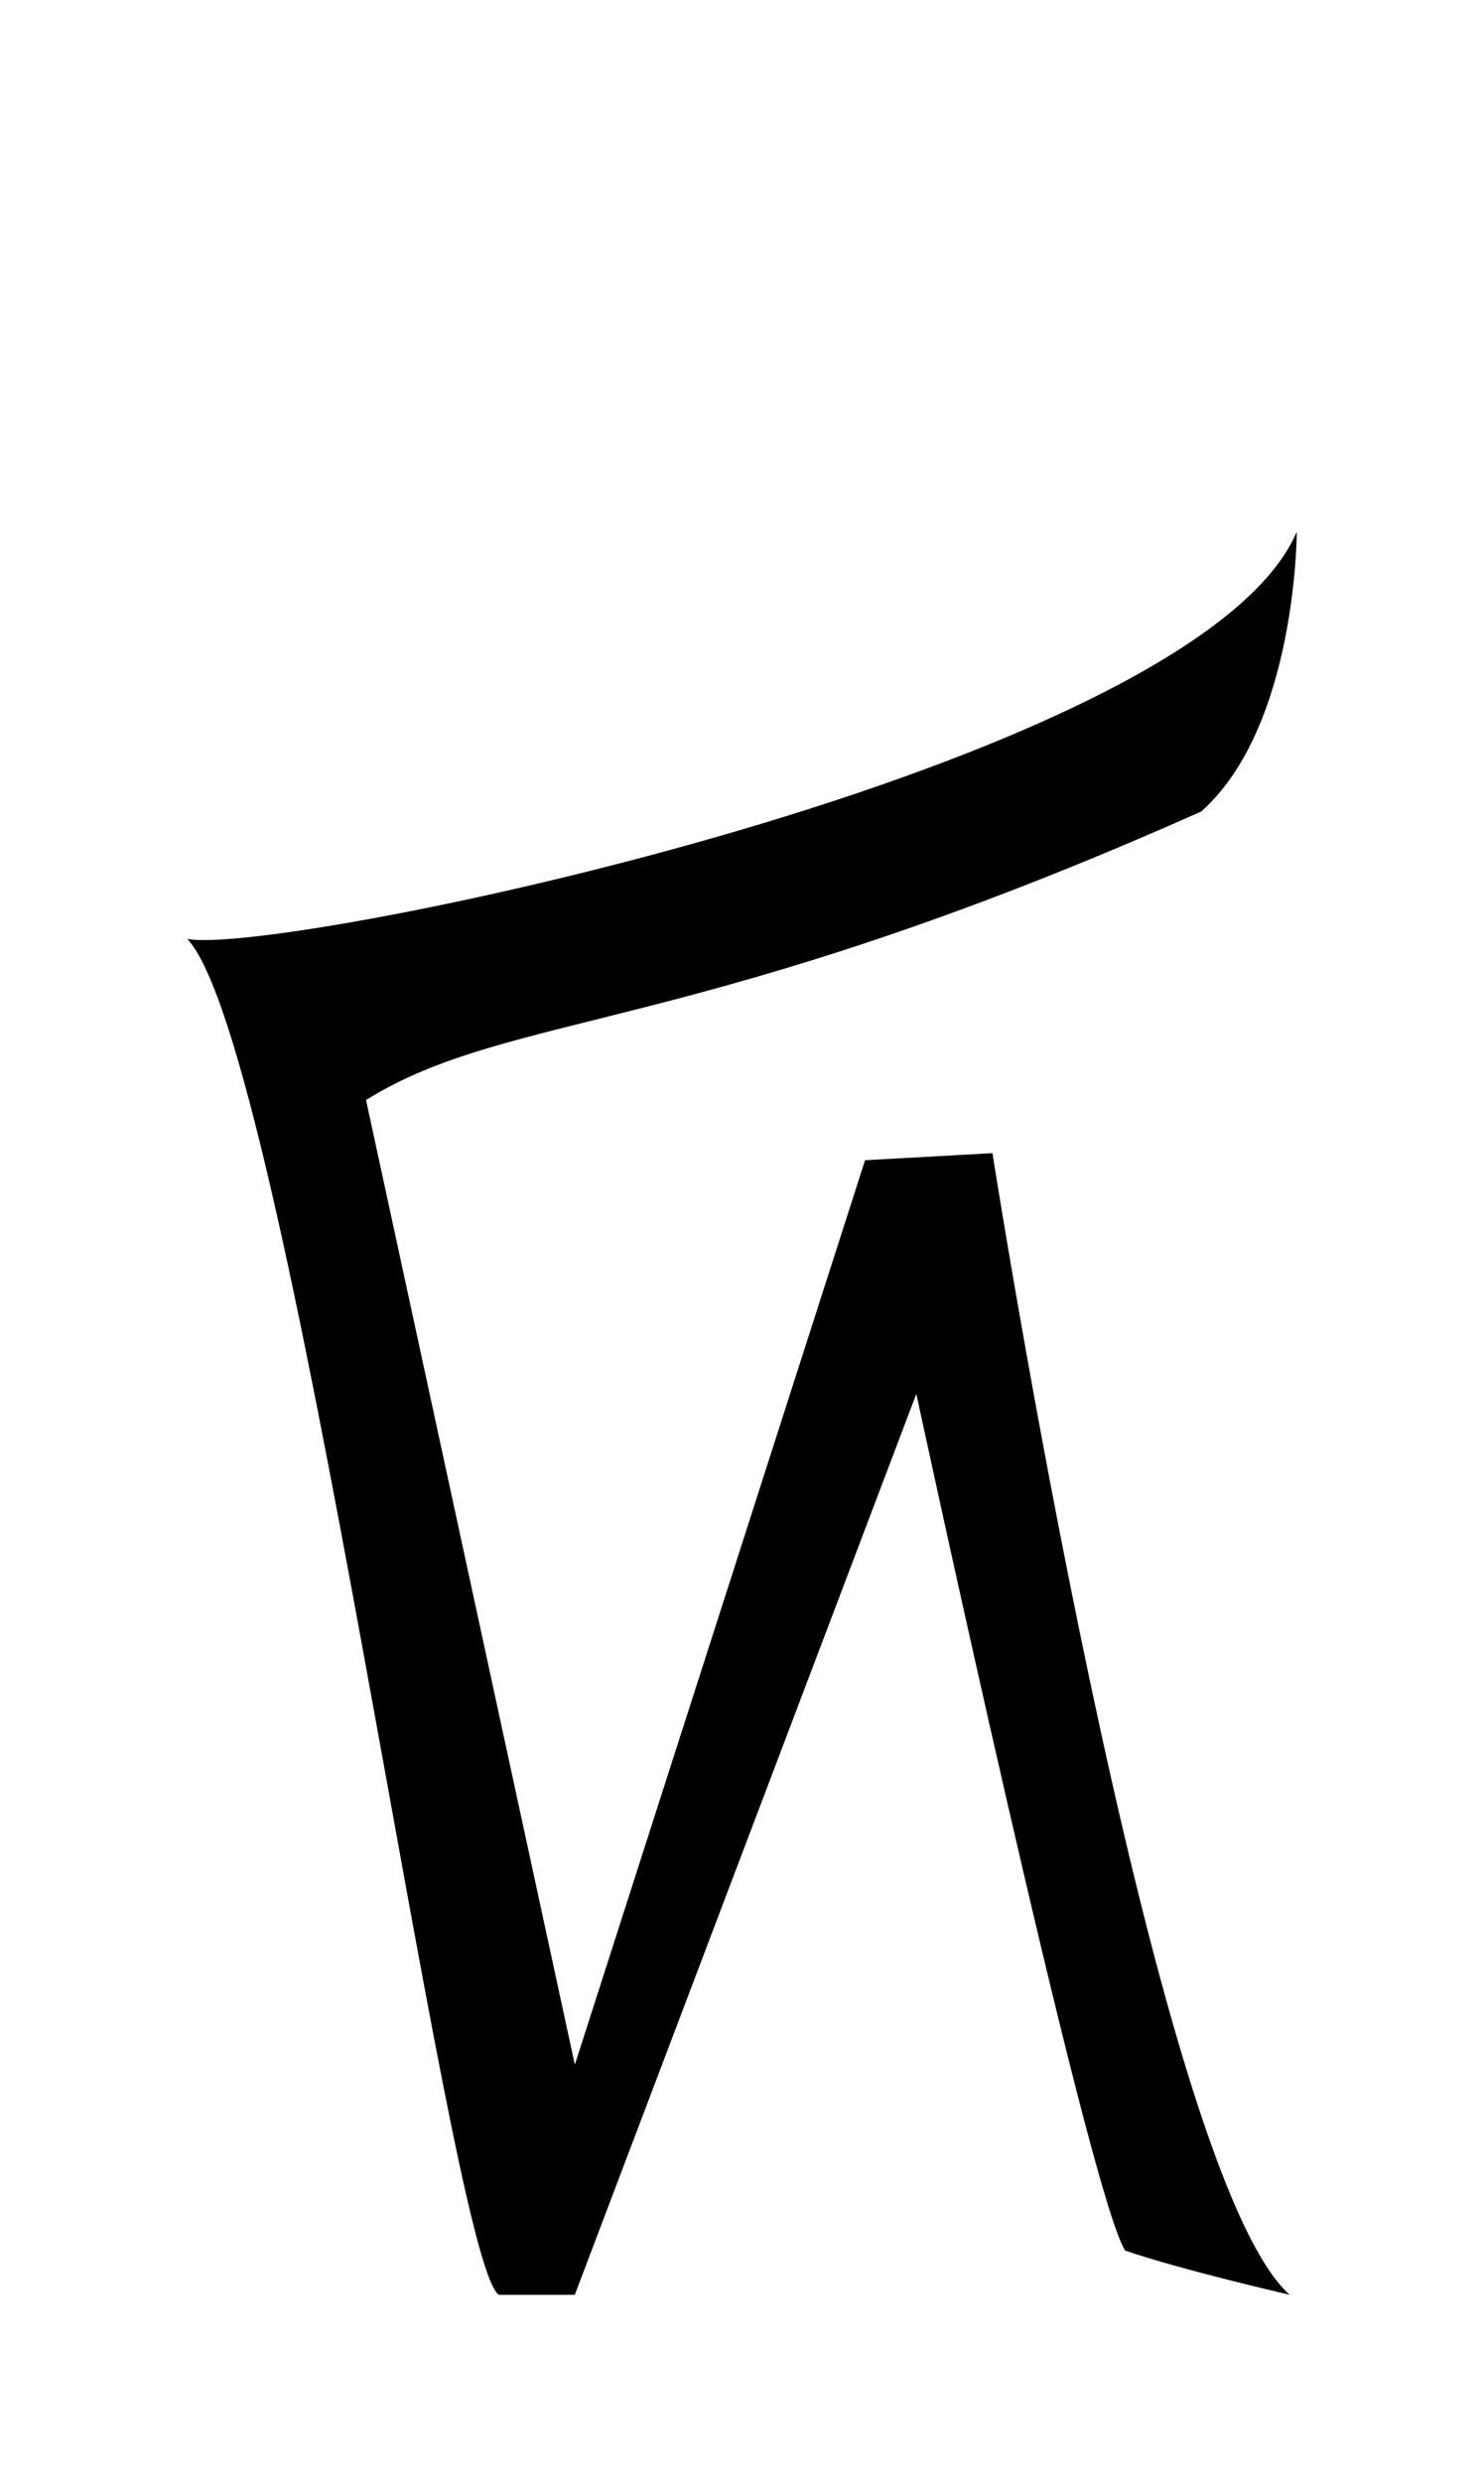 <?xml version="1.0" encoding="UTF-8" standalone="no"?>
<svg
   xmlns:dc="http://purl.org/dc/elements/1.1/"
   xmlns:cc="http://creativecommons.org/ns#"
   xmlns:rdf="http://www.w3.org/1999/02/22-rdf-syntax-ns#"
   xmlns:svg="http://www.w3.org/2000/svg"
   xmlns="http://www.w3.org/2000/svg"
   xmlns:sodipodi="http://sodipodi.sourceforge.net/DTD/sodipodi-0.dtd"
   xmlns:inkscape="http://www.inkscape.org/namespaces/inkscape"
   width="31.697"
   height="53"
   version="1.1"
   id="svg4"
   sodipodi:docname="Kaktovik_digit_8.svg"
   inkscape:version="0.92.5 (2060ec1f9f, 2020-04-08)">
  <defs
     id="defs8" />
  <sodipodi:namedview
     pagecolor="#ffffff"
     bordercolor="#666666"
     borderopacity="1"
     objecttolerance="10"
     gridtolerance="10"
     guidetolerance="10"
     inkscape:pageopacity="0"
     inkscape:pageshadow="2"
     inkscape:window-width="1920"
     inkscape:window-height="1009"
     id="namedview6"
     showgrid="false"
     inkscape:zoom="8.1439182"
     inkscape:cx="24.502443"
     inkscape:cy="9.7968412"
     inkscape:window-x="0"
     inkscape:window-y="0"
     inkscape:window-maximized="1"
     inkscape:current-layer="svg4"
     inkscape:document-rotation="0" />
  <title
     id="title2">Blank (NULL) image</title>
  <path
     inkscape:connector-curvature="0"
     id="path4633"
     style="fill:#000000;fill-opacity:1;stroke:#000000;stroke-width:0;stroke-linecap:butt;stroke-linejoin:round;stroke-miterlimit:3.864;stroke-dasharray:none;stroke-opacity:1"
     d="m 4,20.049 c 2.155,2.268 5.556,28.157 6.652,28.951 h 1.625 l 7.295,-19.237 c 0,0 3.665,17.045 4.46,18.293 1.209,0.415 3.515,0.944 3.515,0.944 -2.948,-2.608 -6.349,-24.377 -6.349,-24.377 l -2.721,0.151 -6.199,19.313 -4.46,-20.599 c 3.099,-1.927 7.068,-1.36 17.839,-6.16 2.041,-1.815 2.041,-5.972 2.041,-5.972 C 25.543,16.383 6.003,20.427 4,20.049 Z" />
</svg>
